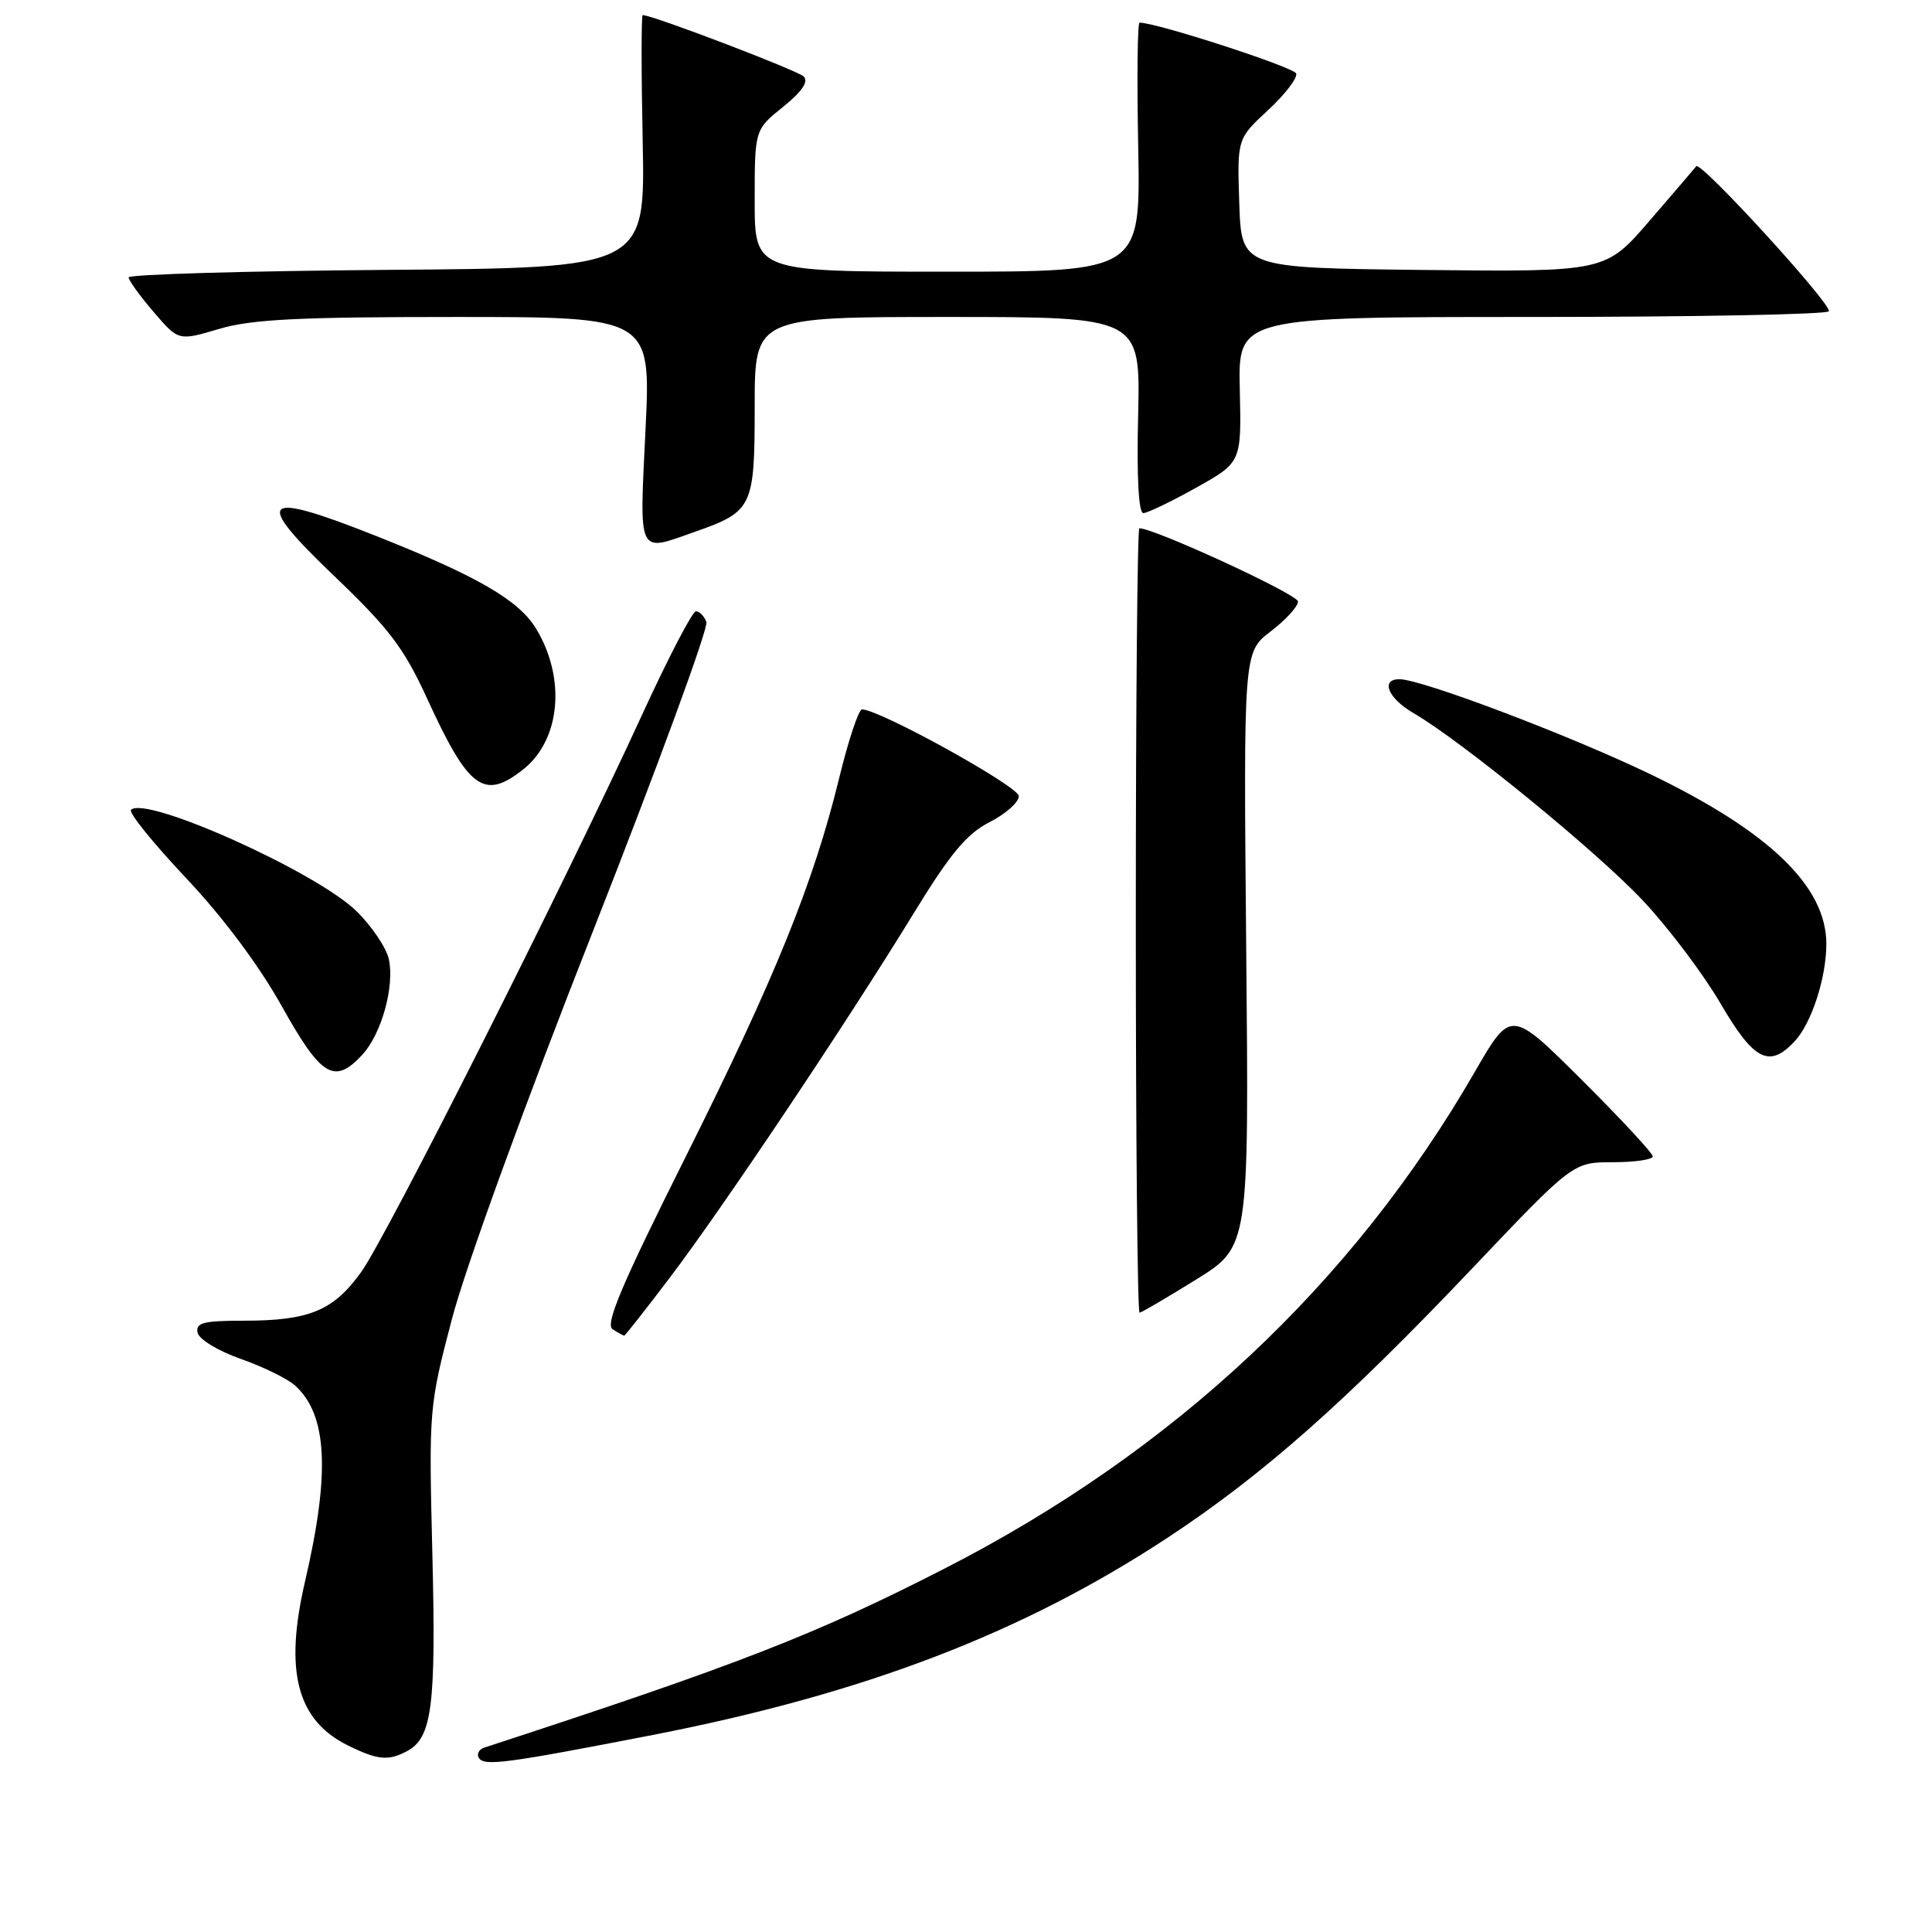 <?xml version="1.0" encoding="UTF-8" standalone="no"?>
<!DOCTYPE svg PUBLIC "-//W3C//DTD SVG 1.1//EN" "http://www.w3.org/Graphics/SVG/1.1/DTD/svg11.dtd" >
<svg xmlns="http://www.w3.org/2000/svg" xmlns:xlink="http://www.w3.org/1999/xlink" version="1.1" viewBox="0 0 256 256">
 <g >
 <path fill="currentColor"
d=" M 86.50 229.89 C 114.57 224.42 135.54 216.38 154.78 203.71 C 167.32 195.45 178.29 185.75 194.98 168.17 C 208.43 154.00 208.43 154.00 213.72 154.00 C 216.62 154.00 219.00 153.65 219.00 153.23 C 219.00 152.81 214.77 148.25 209.60 143.10 C 200.20 133.74 200.20 133.74 195.43 142.01 C 179.21 170.13 155.51 192.33 125.09 207.88 C 108.03 216.61 97.71 220.62 64.19 231.56 C 63.46 231.79 63.14 232.41 63.45 232.93 C 64.15 234.06 67.00 233.68 86.50 229.89 Z  M 53.96 232.02 C 57.25 230.26 57.79 226.03 57.29 205.92 C 56.82 186.71 56.84 186.37 59.89 174.75 C 61.65 168.01 69.63 146.08 78.56 123.41 C 87.13 101.63 93.90 83.18 93.60 82.41 C 93.31 81.63 92.68 81.00 92.21 81.00 C 91.75 81.00 88.53 87.19 85.06 94.75 C 74.86 116.99 51.25 163.83 47.86 168.55 C 44.18 173.68 40.98 175.00 32.28 175.00 C 26.95 175.00 25.91 175.27 26.18 176.58 C 26.36 177.46 28.88 179.00 31.90 180.06 C 34.86 181.10 38.11 182.69 39.11 183.60 C 43.38 187.47 43.77 195.14 40.43 209.50 C 37.64 221.46 39.34 227.95 46.12 231.29 C 50.06 233.23 51.46 233.36 53.96 232.02 Z  M 88.79 169.25 C 95.78 160.03 112.13 135.60 120.95 121.21 C 125.91 113.10 128.07 110.50 131.12 108.94 C 133.26 107.85 135.00 106.30 135.00 105.49 C 135.00 104.21 116.54 94.00 114.22 94.00 C 113.78 94.00 112.42 98.07 111.21 103.04 C 107.80 117.01 102.71 129.57 90.80 153.39 C 82.37 170.24 80.15 175.48 81.17 176.13 C 81.90 176.59 82.59 176.98 82.71 176.98 C 82.82 176.99 85.56 173.51 88.79 169.25 Z  M 158.50 169.54 C 165.50 165.20 165.50 165.20 165.13 125.81 C 164.77 86.41 164.77 86.41 168.38 83.66 C 170.37 82.14 172.00 80.36 171.99 79.70 C 171.98 78.76 152.98 70.00 150.97 70.00 C 150.71 70.00 150.50 93.40 150.50 122.00 C 150.50 150.60 150.72 173.97 151.00 173.94 C 151.28 173.91 154.65 171.93 158.50 169.54 Z  M 47.98 139.79 C 50.55 137.03 52.31 130.70 51.52 127.08 C 51.18 125.56 49.24 122.69 47.21 120.71 C 41.86 115.50 19.29 105.37 17.36 107.31 C 17.01 107.66 20.28 111.70 24.61 116.30 C 29.53 121.51 34.32 127.92 37.34 133.33 C 42.57 142.70 44.30 143.74 47.98 139.79 Z  M 237.81 137.97 C 240.04 135.58 242.00 129.55 242.00 125.08 C 242.00 117.43 234.41 110.14 218.50 102.50 C 207.77 97.35 188.33 90.00 185.44 90.00 C 182.89 90.00 183.91 92.51 187.25 94.46 C 193.65 98.17 211.71 112.93 217.74 119.38 C 221.12 122.99 225.73 129.11 227.98 132.97 C 232.41 140.55 234.44 141.59 237.81 137.97 Z  M 69.29 101.98 C 74.28 98.07 75.03 89.87 71.02 83.28 C 68.74 79.52 63.23 76.33 49.79 71.00 C 34.52 64.95 33.46 65.98 44.30 76.34 C 51.57 83.29 53.52 85.86 56.59 92.55 C 62.09 104.56 64.11 106.06 69.29 101.98 Z  M 92.07 70.47 C 99.74 67.77 100.00 67.23 100.00 53.85 C 100.00 42.00 100.00 42.00 125.56 42.00 C 151.11 42.00 151.11 42.00 150.81 55.00 C 150.61 63.21 150.87 68.00 151.50 67.99 C 152.05 67.98 155.20 66.46 158.50 64.62 C 164.50 61.26 164.50 61.26 164.28 51.63 C 164.05 42.00 164.05 42.00 202.97 42.00 C 224.37 42.00 242.08 41.66 242.33 41.25 C 242.82 40.42 225.33 21.27 224.76 22.03 C 224.56 22.29 221.77 25.55 218.56 29.27 C 212.73 36.03 212.73 36.03 188.61 35.77 C 164.50 35.50 164.50 35.50 164.21 26.94 C 163.93 18.39 163.93 18.39 168.02 14.60 C 170.27 12.52 171.94 10.33 171.75 9.74 C 171.47 8.91 153.35 3.02 151.00 3.00 C 150.72 3.00 150.64 10.42 150.82 19.50 C 151.13 36.00 151.13 36.00 125.57 36.00 C 100.00 36.00 100.00 36.00 100.00 26.60 C 100.00 17.19 100.00 17.19 103.75 14.17 C 106.26 12.15 107.17 10.81 106.50 10.14 C 105.70 9.34 86.47 2.00 85.16 2.00 C 84.97 2.00 84.97 9.54 85.16 18.75 C 85.50 35.50 85.50 35.50 51.25 35.76 C 32.41 35.91 17.02 36.36 17.04 36.76 C 17.06 37.17 18.55 39.23 20.36 41.34 C 23.65 45.18 23.65 45.18 29.01 43.59 C 33.30 42.31 39.50 42.00 60.31 42.00 C 86.26 42.00 86.26 42.00 85.53 57.00 C 84.72 73.83 84.41 73.18 92.07 70.47 Z "/>
</g>
</svg>